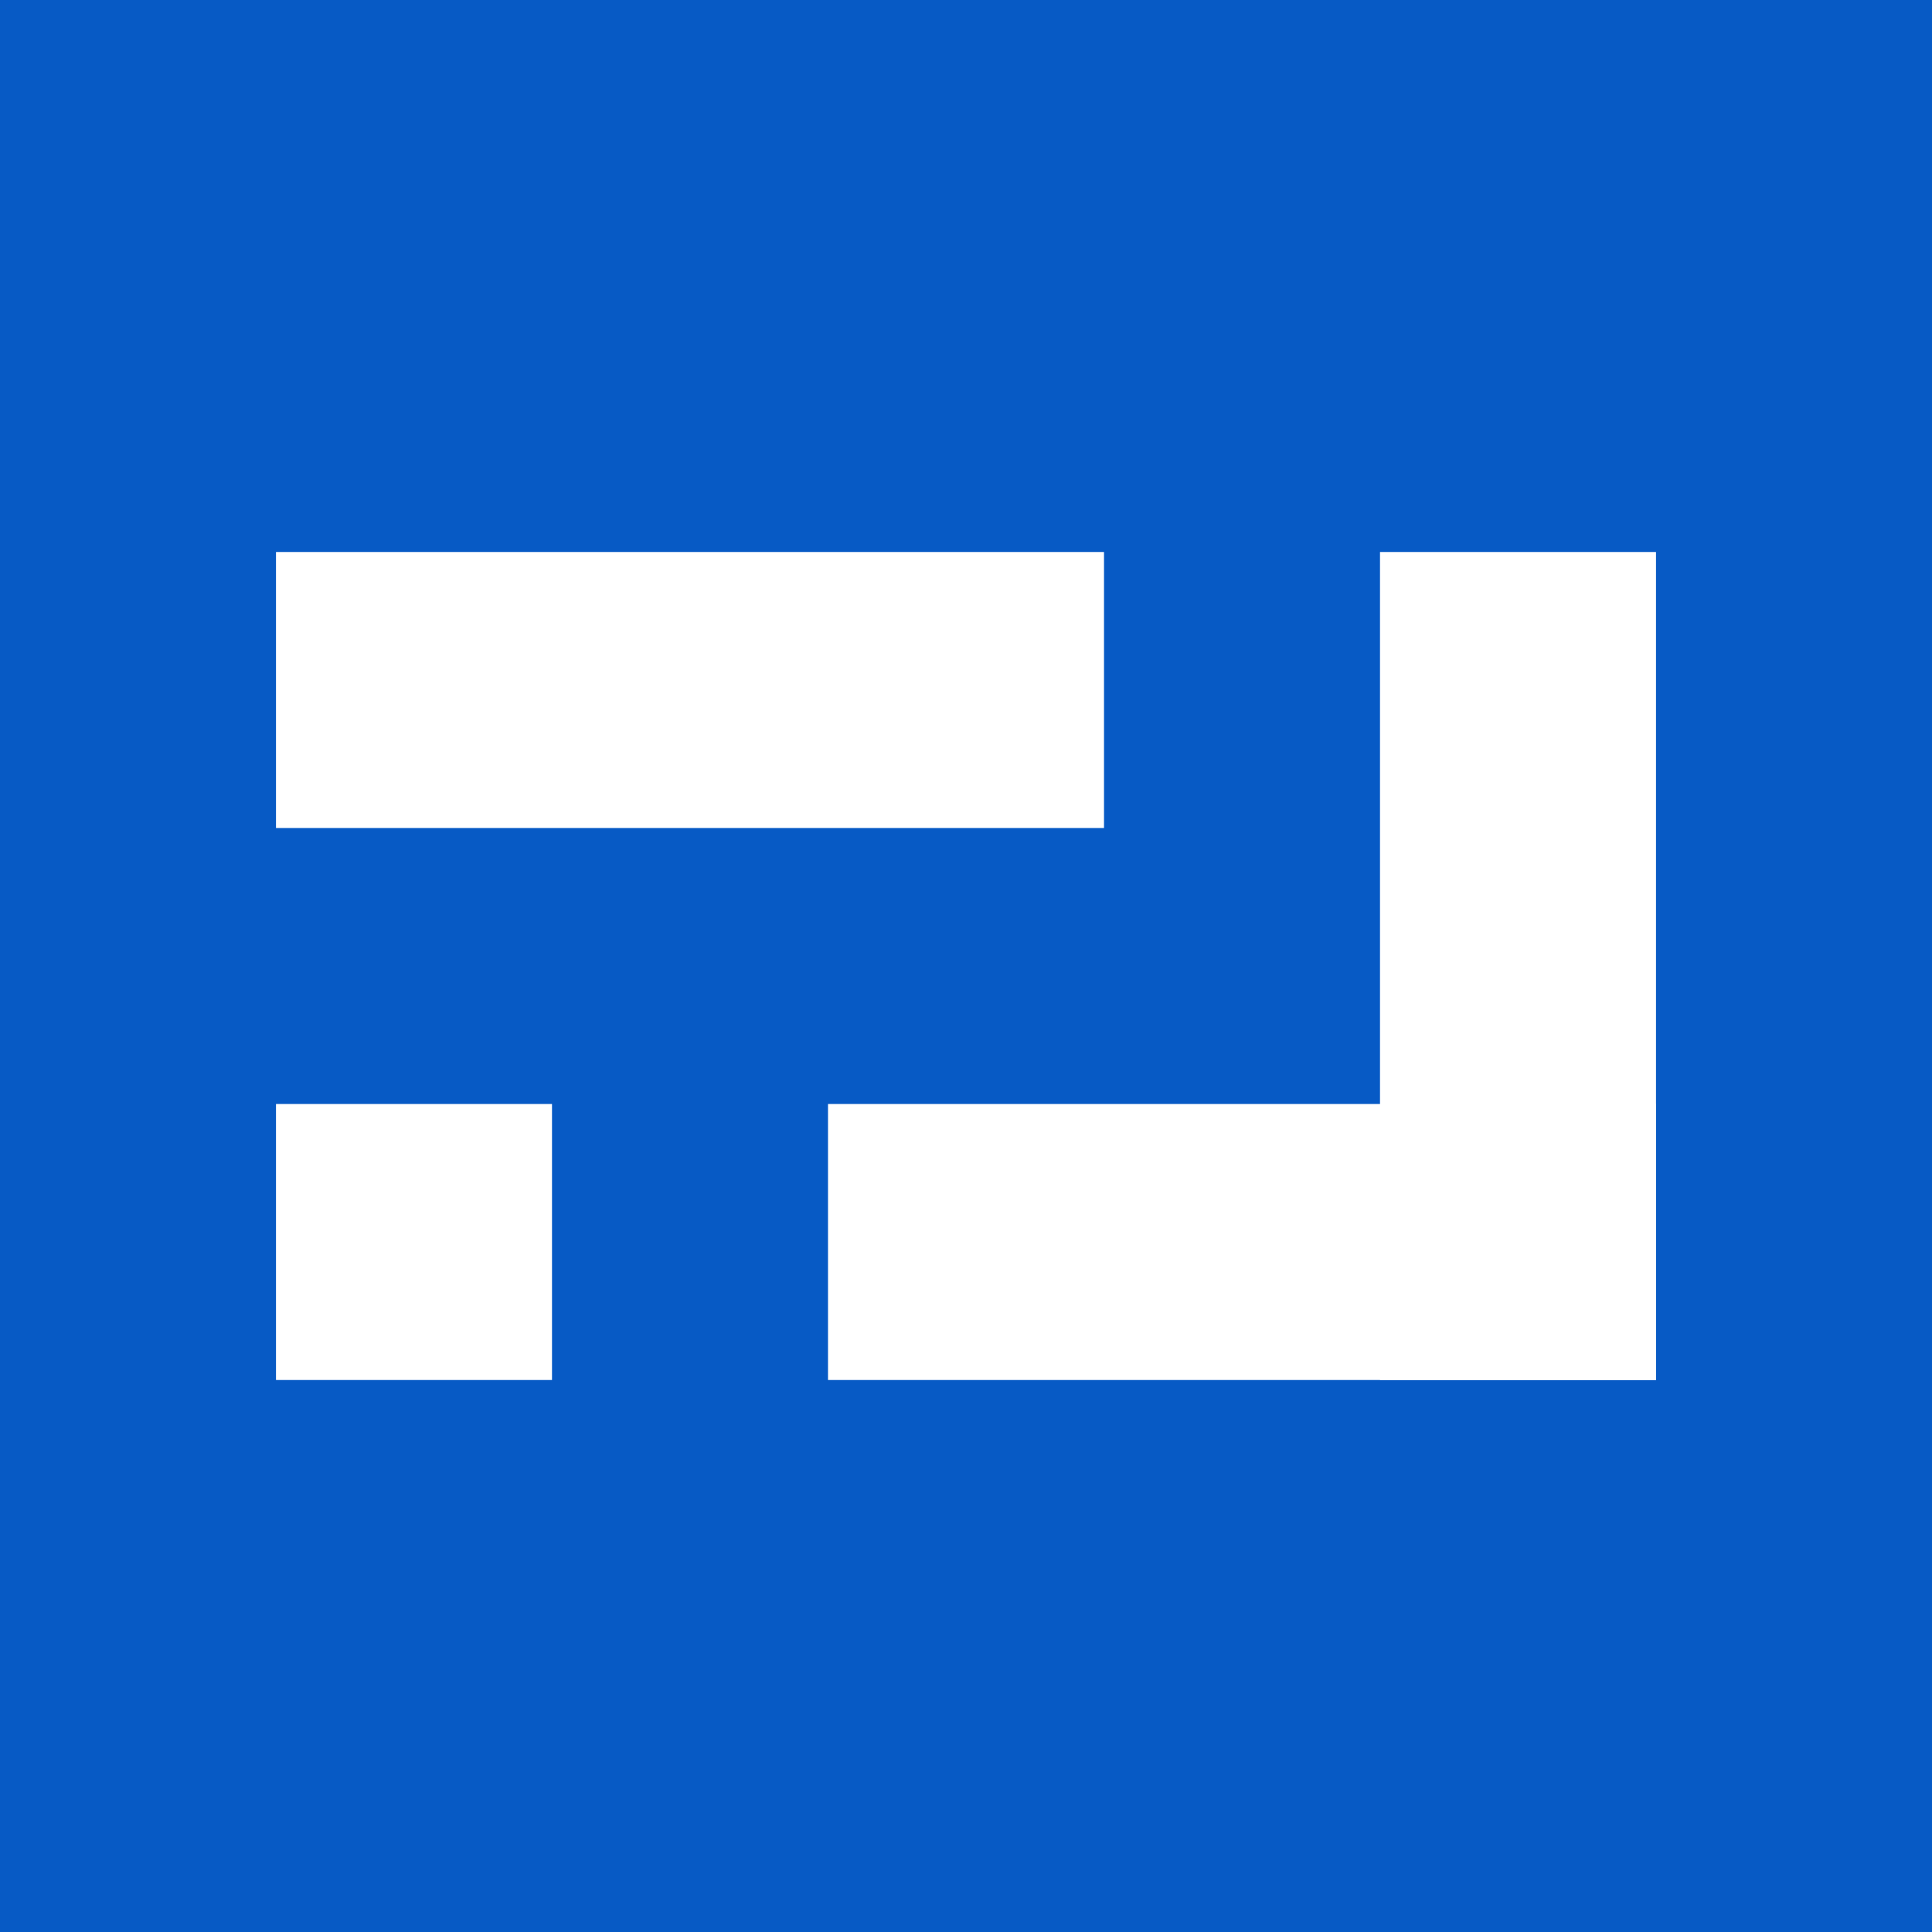 <?xml version="1.0" encoding="UTF-8"?>
<svg xmlns="http://www.w3.org/2000/svg"  viewBox="0 0 7 7" preserveAspectRatio="xMidYMid meet">
 <g>
  <title>background</title>
  <rect fill="#075ac5" height="7" width="7"></rect>
 </g>
 <g>
  <title>frontgroud</title>
  <rect x="1" y="2" height="1" width="3" fill="#ffffff"></rect>
  <rect x="5" y="2" height="3" width="1" fill="#ffffff"></rect>
  <rect x="3" y="4" height="1" width="3" fill="#ffffff"></rect>
  <rect x="1" y="4" height="1" width="1" fill="#ffffff"></rect>
 </g>
</svg>
